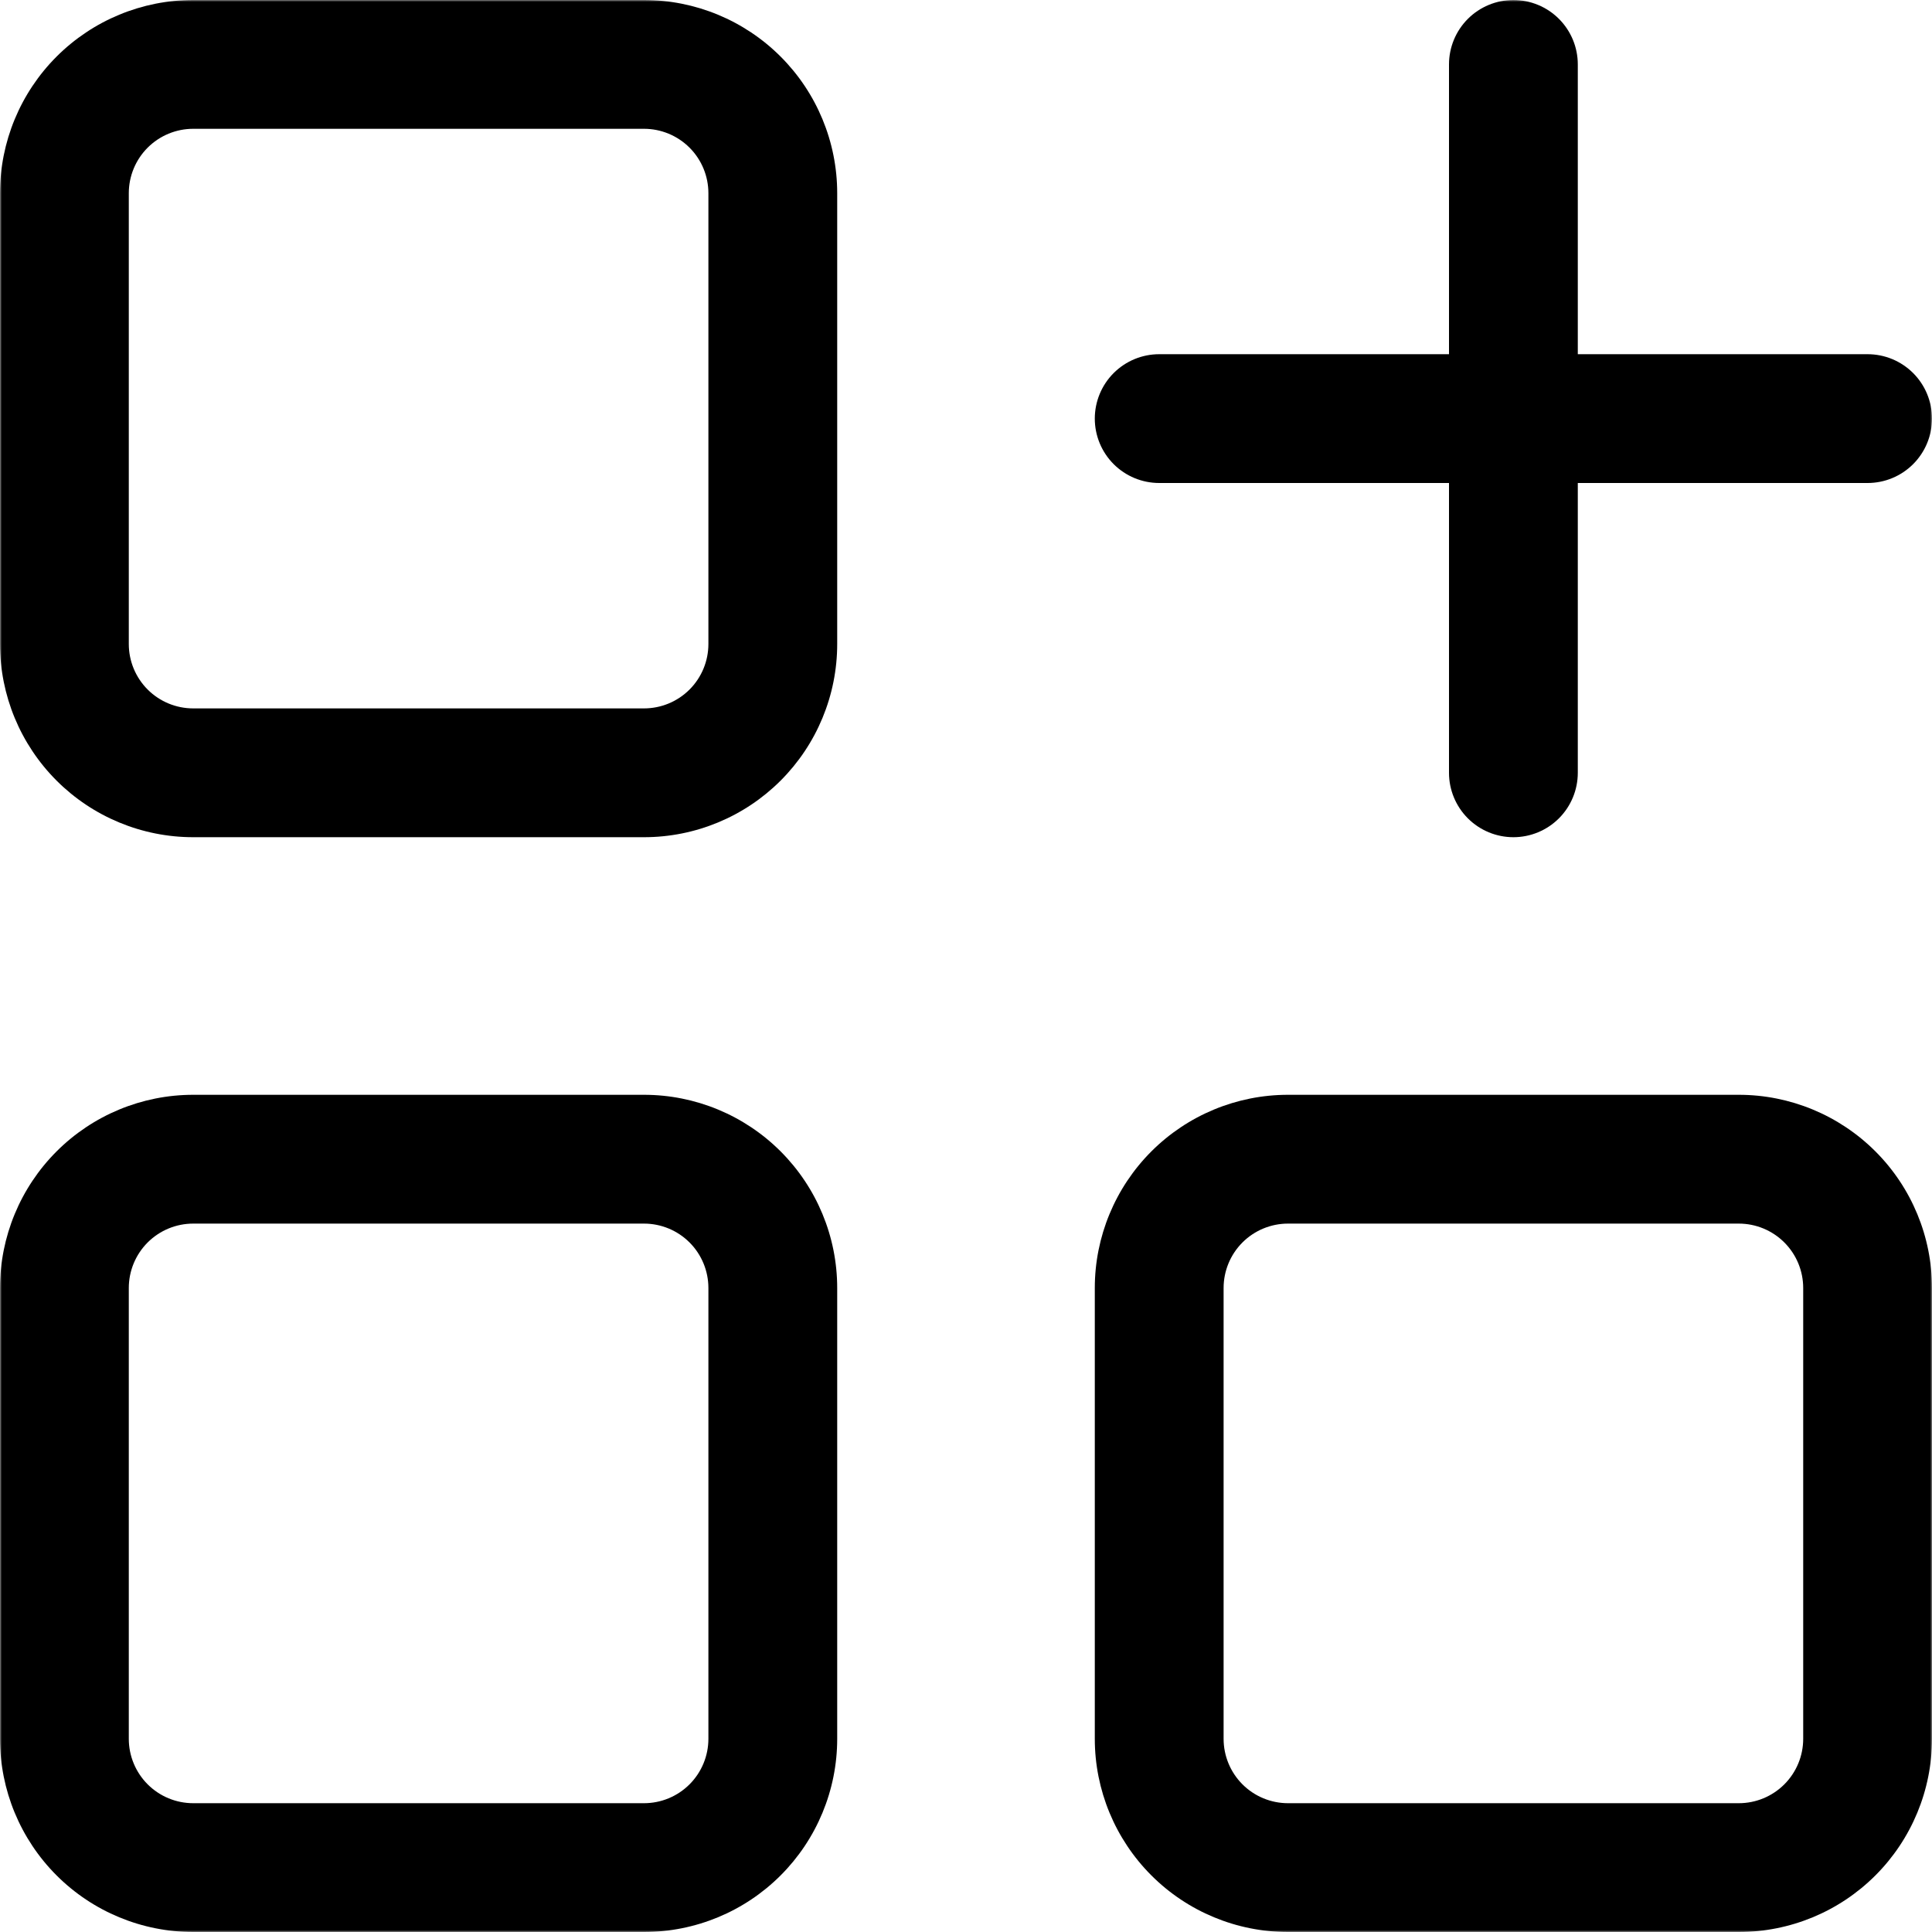 <svg width="512" height="512" viewBox="0 0 512 512" fill="none" xmlns="http://www.w3.org/2000/svg">
<g clip-path="url(#clip0_50_188)">
<mask id="mask0_50_188" style="mask-type:luminance" maskUnits="userSpaceOnUse" x="0" y="0" width="512" height="512">
<path d="M512 0H0V512H512V0Z" fill="white"/>
</mask>
<g mask="url(#mask0_50_188)">
<path fill-rule="evenodd" clip-rule="evenodd" d="M170.667 0C184.246 0 197.269 5.394 206.871 14.996C216.472 24.598 221.867 37.621 221.867 51.2V170.667C221.867 184.246 216.472 197.269 206.871 206.871C197.269 216.472 184.246 221.867 170.667 221.867H51.2C37.621 221.867 24.598 216.472 14.996 206.871C5.394 197.269 0 184.246 0 170.667V51.2C0 37.621 5.394 24.598 14.996 14.996C24.598 5.394 37.621 0 51.2 0H170.667ZM187.733 51.2C187.733 46.674 185.935 42.333 182.735 39.132C179.534 35.931 175.193 34.133 170.667 34.133H51.2C46.674 34.133 42.333 35.931 39.132 39.132C35.931 42.333 34.133 46.674 34.133 51.2V170.667C34.133 175.193 35.931 179.534 39.132 182.735C42.333 185.935 46.674 187.733 51.2 187.733H170.667C175.193 187.733 179.534 185.935 182.735 182.735C185.935 179.534 187.733 175.193 187.733 170.667V51.2ZM170.667 290.133C184.246 290.133 197.269 295.528 206.871 305.129C216.472 314.731 221.867 327.754 221.867 341.333V460.8C221.867 474.379 216.472 487.402 206.871 497.004C197.269 506.606 184.246 512 170.667 512H51.2C37.621 512 24.598 506.606 14.996 497.004C5.394 487.402 0 474.379 0 460.8V341.333C0 327.754 5.394 314.731 14.996 305.129C24.598 295.528 37.621 290.133 51.2 290.133H170.667ZM187.733 341.333C187.733 336.807 185.935 332.466 182.735 329.265C179.534 326.065 175.193 324.267 170.667 324.267H51.2C46.674 324.267 42.333 326.065 39.132 329.265C35.931 332.466 34.133 336.807 34.133 341.333V460.8C34.133 465.326 35.931 469.667 39.132 472.868C42.333 476.069 46.674 477.867 51.2 477.867H170.667C175.193 477.867 179.534 476.069 182.735 472.868C185.935 469.667 187.733 465.326 187.733 460.8V341.333ZM512 341.333C512 327.754 506.606 314.731 497.004 305.129C487.402 295.528 474.379 290.133 460.8 290.133H341.333C327.754 290.133 314.731 295.528 305.129 305.129C295.528 314.731 290.133 327.754 290.133 341.333V460.8C290.133 474.379 295.528 487.402 305.129 497.004C314.731 506.606 327.754 512 341.333 512H460.8C474.379 512 487.402 506.606 497.004 497.004C506.606 487.402 512 474.379 512 460.8V341.333ZM460.8 324.267C465.326 324.267 469.667 326.065 472.868 329.265C476.069 332.466 477.867 336.807 477.867 341.333V460.8C477.867 465.326 476.069 469.667 472.868 472.868C469.667 476.069 465.326 477.867 460.8 477.867H341.333C336.807 477.867 332.466 476.069 329.265 472.868C326.065 469.667 324.267 465.326 324.267 460.8V341.333C324.267 336.807 326.065 332.466 329.265 329.265C332.466 326.065 336.807 324.267 341.333 324.267H460.8Z" fill="black"/>
<path d="M512 110.933C512 115.46 510.202 119.801 507.001 123.001C503.801 126.202 499.46 128 494.933 128H418.133V204.8C418.133 209.326 416.335 213.667 413.135 216.868C409.934 220.069 405.593 221.867 401.067 221.867C396.54 221.867 392.199 220.069 388.999 216.868C385.798 213.667 384 209.326 384 204.8V128H307.2C302.674 128 298.333 126.202 295.132 123.001C291.931 119.801 290.133 115.46 290.133 110.933C290.133 106.407 291.931 102.066 295.132 98.865C298.333 95.665 302.674 93.867 307.2 93.867H384V17.067C384 12.54 385.798 8.199 388.999 4.999C392.199 1.798 396.54 0 401.067 0C405.593 0 409.934 1.798 413.135 4.999C416.335 8.199 418.133 12.54 418.133 17.067V93.867H494.933C499.46 93.867 503.801 95.665 507.001 98.865C510.202 102.066 512 106.407 512 110.933Z" fill="black"/>
</g>
</g>
<defs>
<clipPath id="clip0_50_188">
<rect width="512" height="512" fill="white"/>
</clipPath>
</defs>
</svg>
